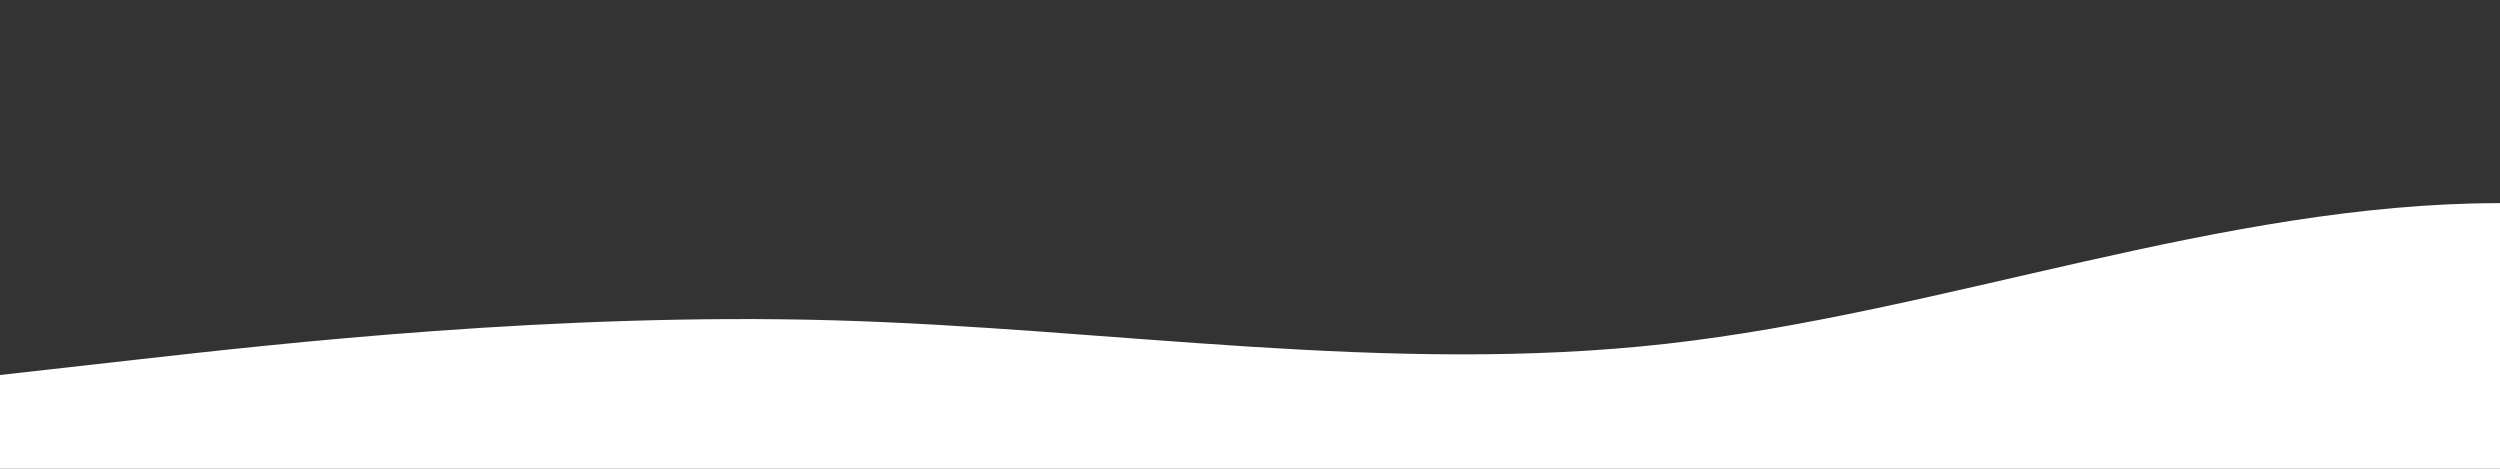 <?xml version="1.0" standalone="no"?>
<svg xmlns:xlink="http://www.w3.org/1999/xlink" id="wave" style="transform:rotate(180deg); transition: 0.3s" viewBox="0 0 1440 270" version="1.1" xmlns="http://www.w3.org/2000/svg"><rect x="0" y="0" width="1440" height="270" fill="#333333" stroke="none"/><defs><linearGradient id="sw-gradient-0" x1="0" x2="0" y1="1" y2="0"><stop stop-color="rgba(255, 255, 255, 1)" offset="0%"/><stop stop-color="rgba(255, 255, 255, 1)" offset="100%"/></linearGradient></defs><path style="transform:translate(0, 0px); opacity:1" fill="url(#sw-gradient-0)" d="M0,216L80,207C160,198,320,180,480,184.5C640,189,800,216,960,198C1120,180,1280,117,1440,117C1600,117,1760,180,1920,189C2080,198,2240,153,2400,121.5C2560,90,2720,72,2880,54C3040,36,3200,18,3360,9C3520,0,3680,0,3840,18C4000,36,4160,72,4320,76.5C4480,81,4640,54,4800,40.5C4960,27,5120,27,5280,54C5440,81,5600,135,5760,171C5920,207,6080,225,6240,234C6400,243,6560,243,6720,243C6880,243,7040,243,7200,243C7360,243,7520,243,7680,238.5C7840,234,8000,225,8160,216C8320,207,8480,198,8640,184.5C8800,171,8960,153,9120,153C9280,153,9440,171,9600,175.5C9760,180,9920,171,10080,175.5C10240,180,10400,198,10560,193.5C10720,189,10880,162,11040,130.5C11200,99,11360,63,11440,45L11520,27L11520,270L11440,270C11360,270,11200,270,11040,270C10880,270,10720,270,10560,270C10400,270,10240,270,10080,270C9920,270,9760,270,9600,270C9440,270,9280,270,9120,270C8960,270,8800,270,8640,270C8480,270,8320,270,8160,270C8000,270,7840,270,7680,270C7520,270,7360,270,7200,270C7040,270,6880,270,6720,270C6560,270,6400,270,6240,270C6080,270,5920,270,5760,270C5600,270,5440,270,5280,270C5120,270,4960,270,4800,270C4640,270,4480,270,4320,270C4160,270,4000,270,3840,270C3680,270,3520,270,3360,270C3200,270,3040,270,2880,270C2720,270,2560,270,2400,270C2240,270,2080,270,1920,270C1760,270,1600,270,1440,270C1280,270,1120,270,960,270C800,270,640,270,480,270C320,270,160,270,80,270L0,270Z"/></svg>